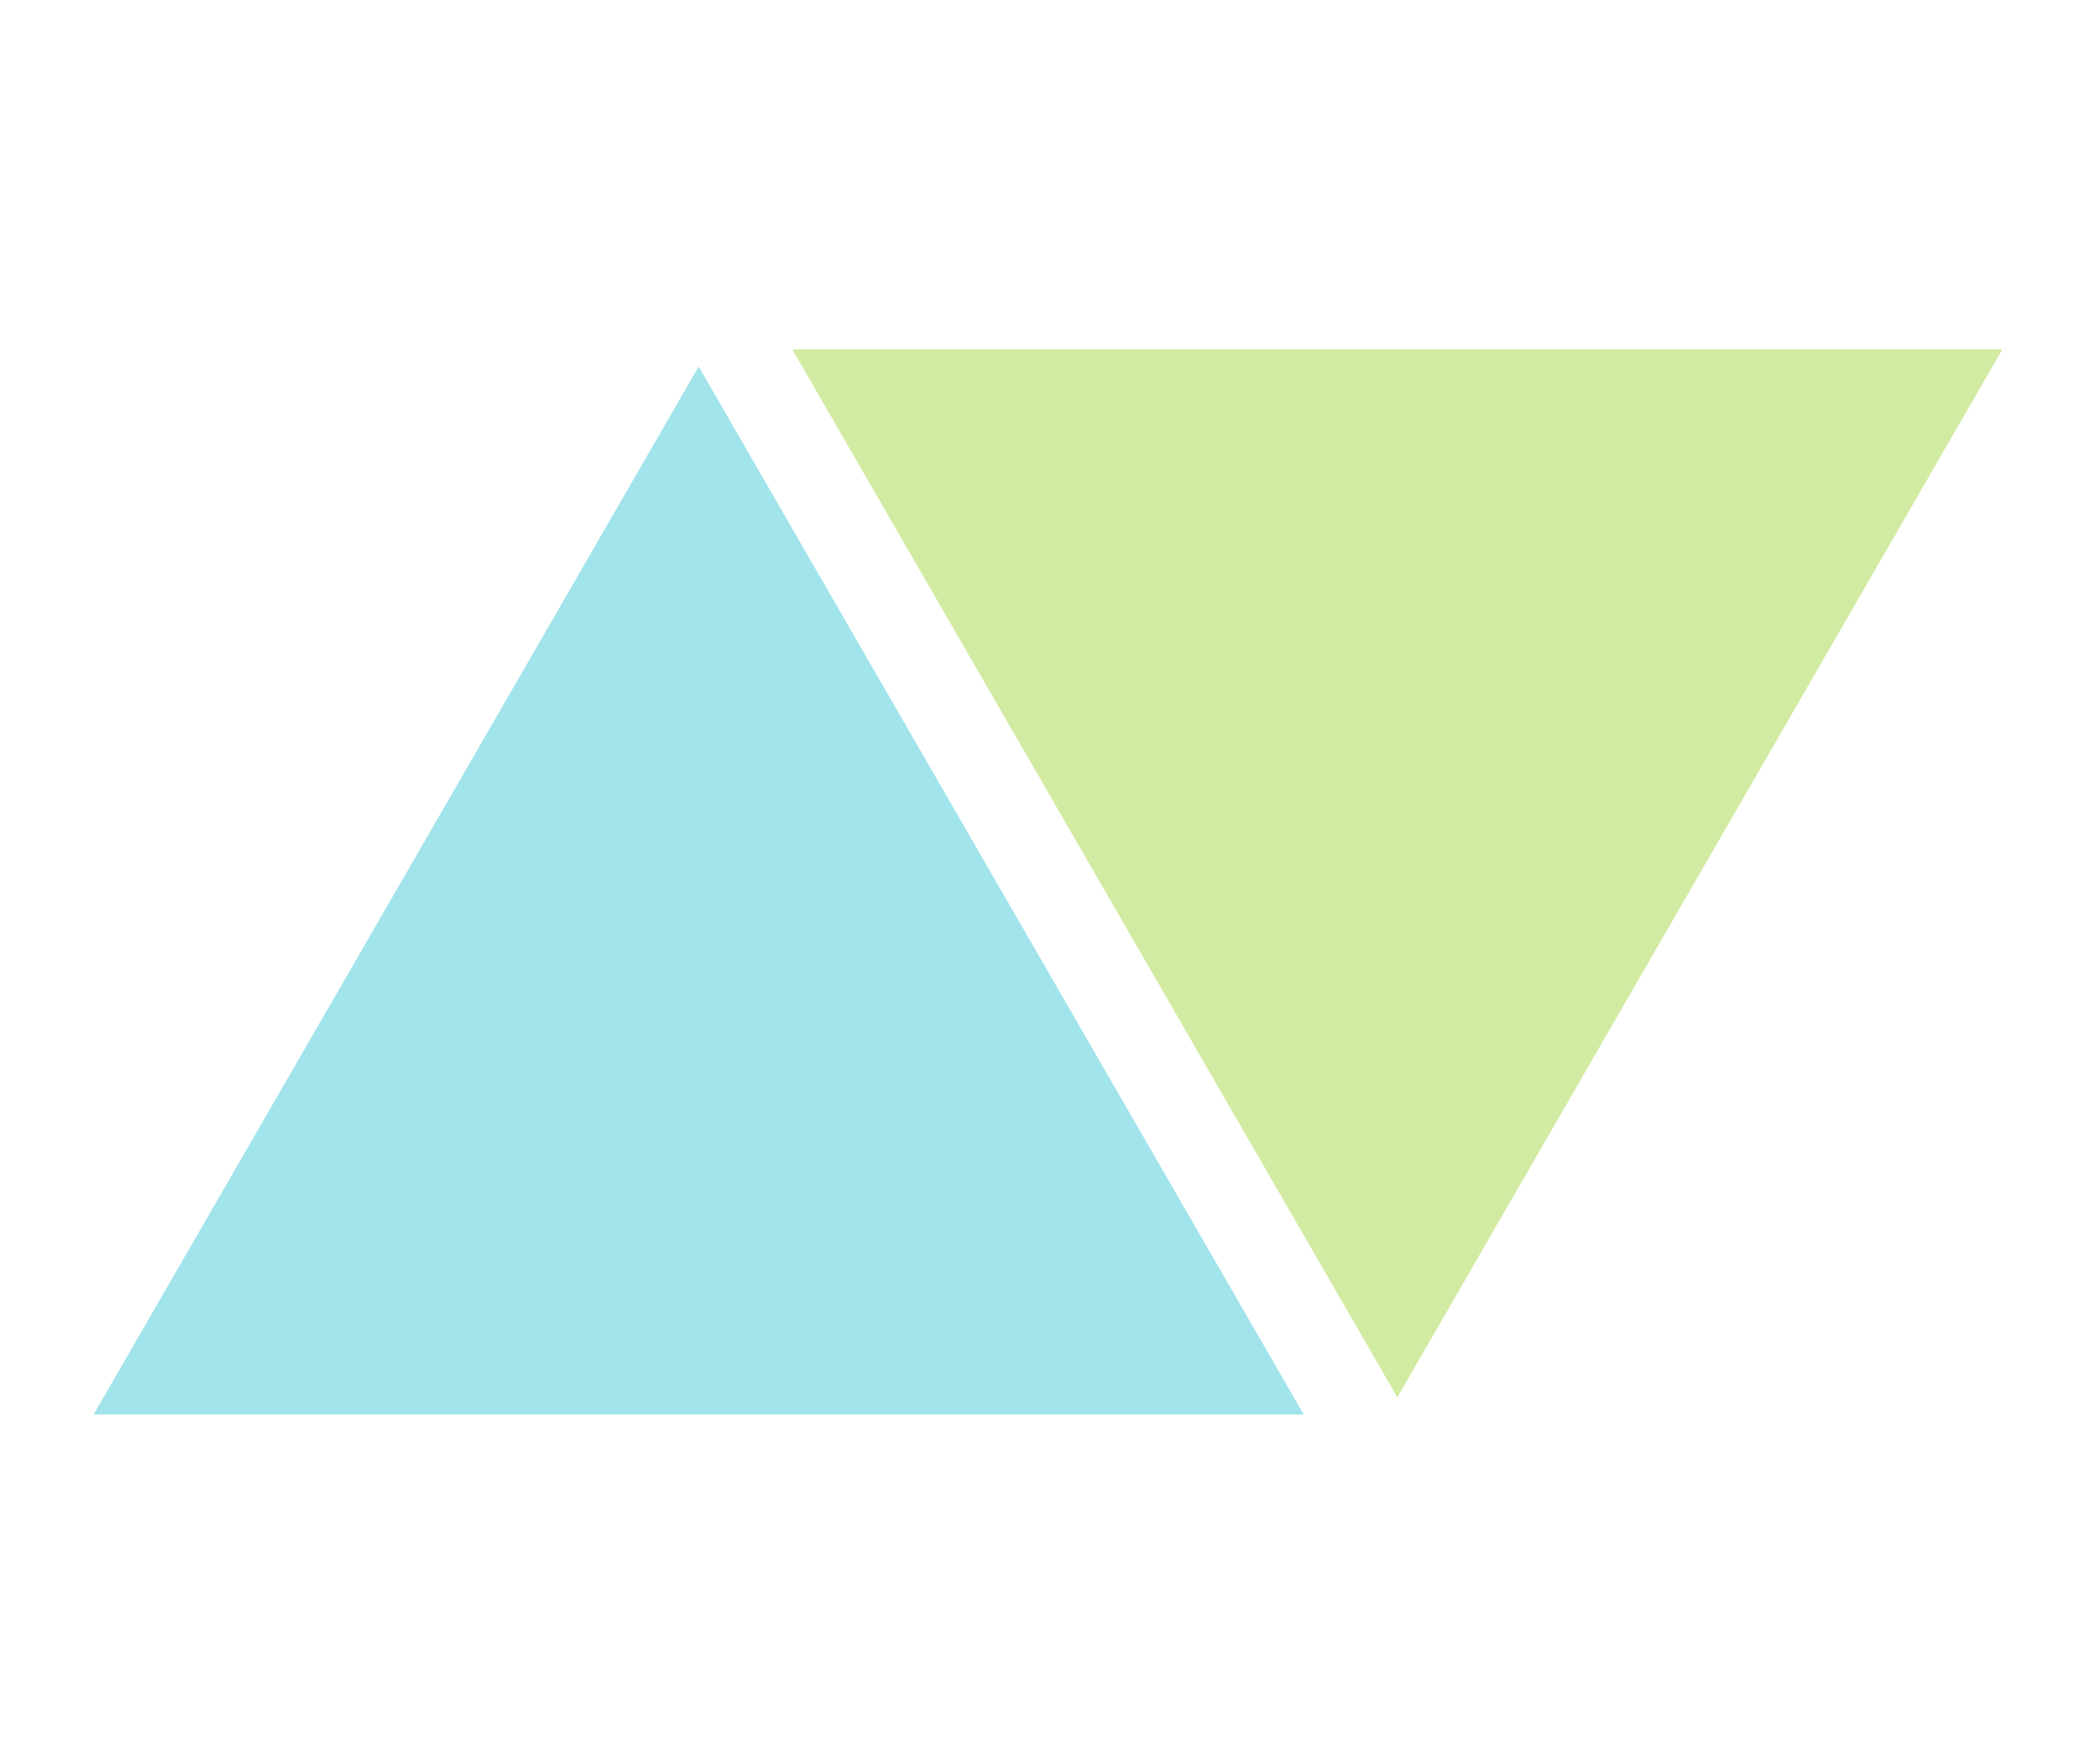 <svg width="183" height="154" viewBox="0 0 183 154" fill="none" xmlns="http://www.w3.org/2000/svg">
<path d="M61 32L113.828 123.5H8.172L61 32Z" fill="#98E1E9" fill-opacity="0.9"/>
<path d="M122 122L69.172 30.5L174.828 30.5L122 122Z" fill="#CDE998" fill-opacity="0.9"/>
</svg>
